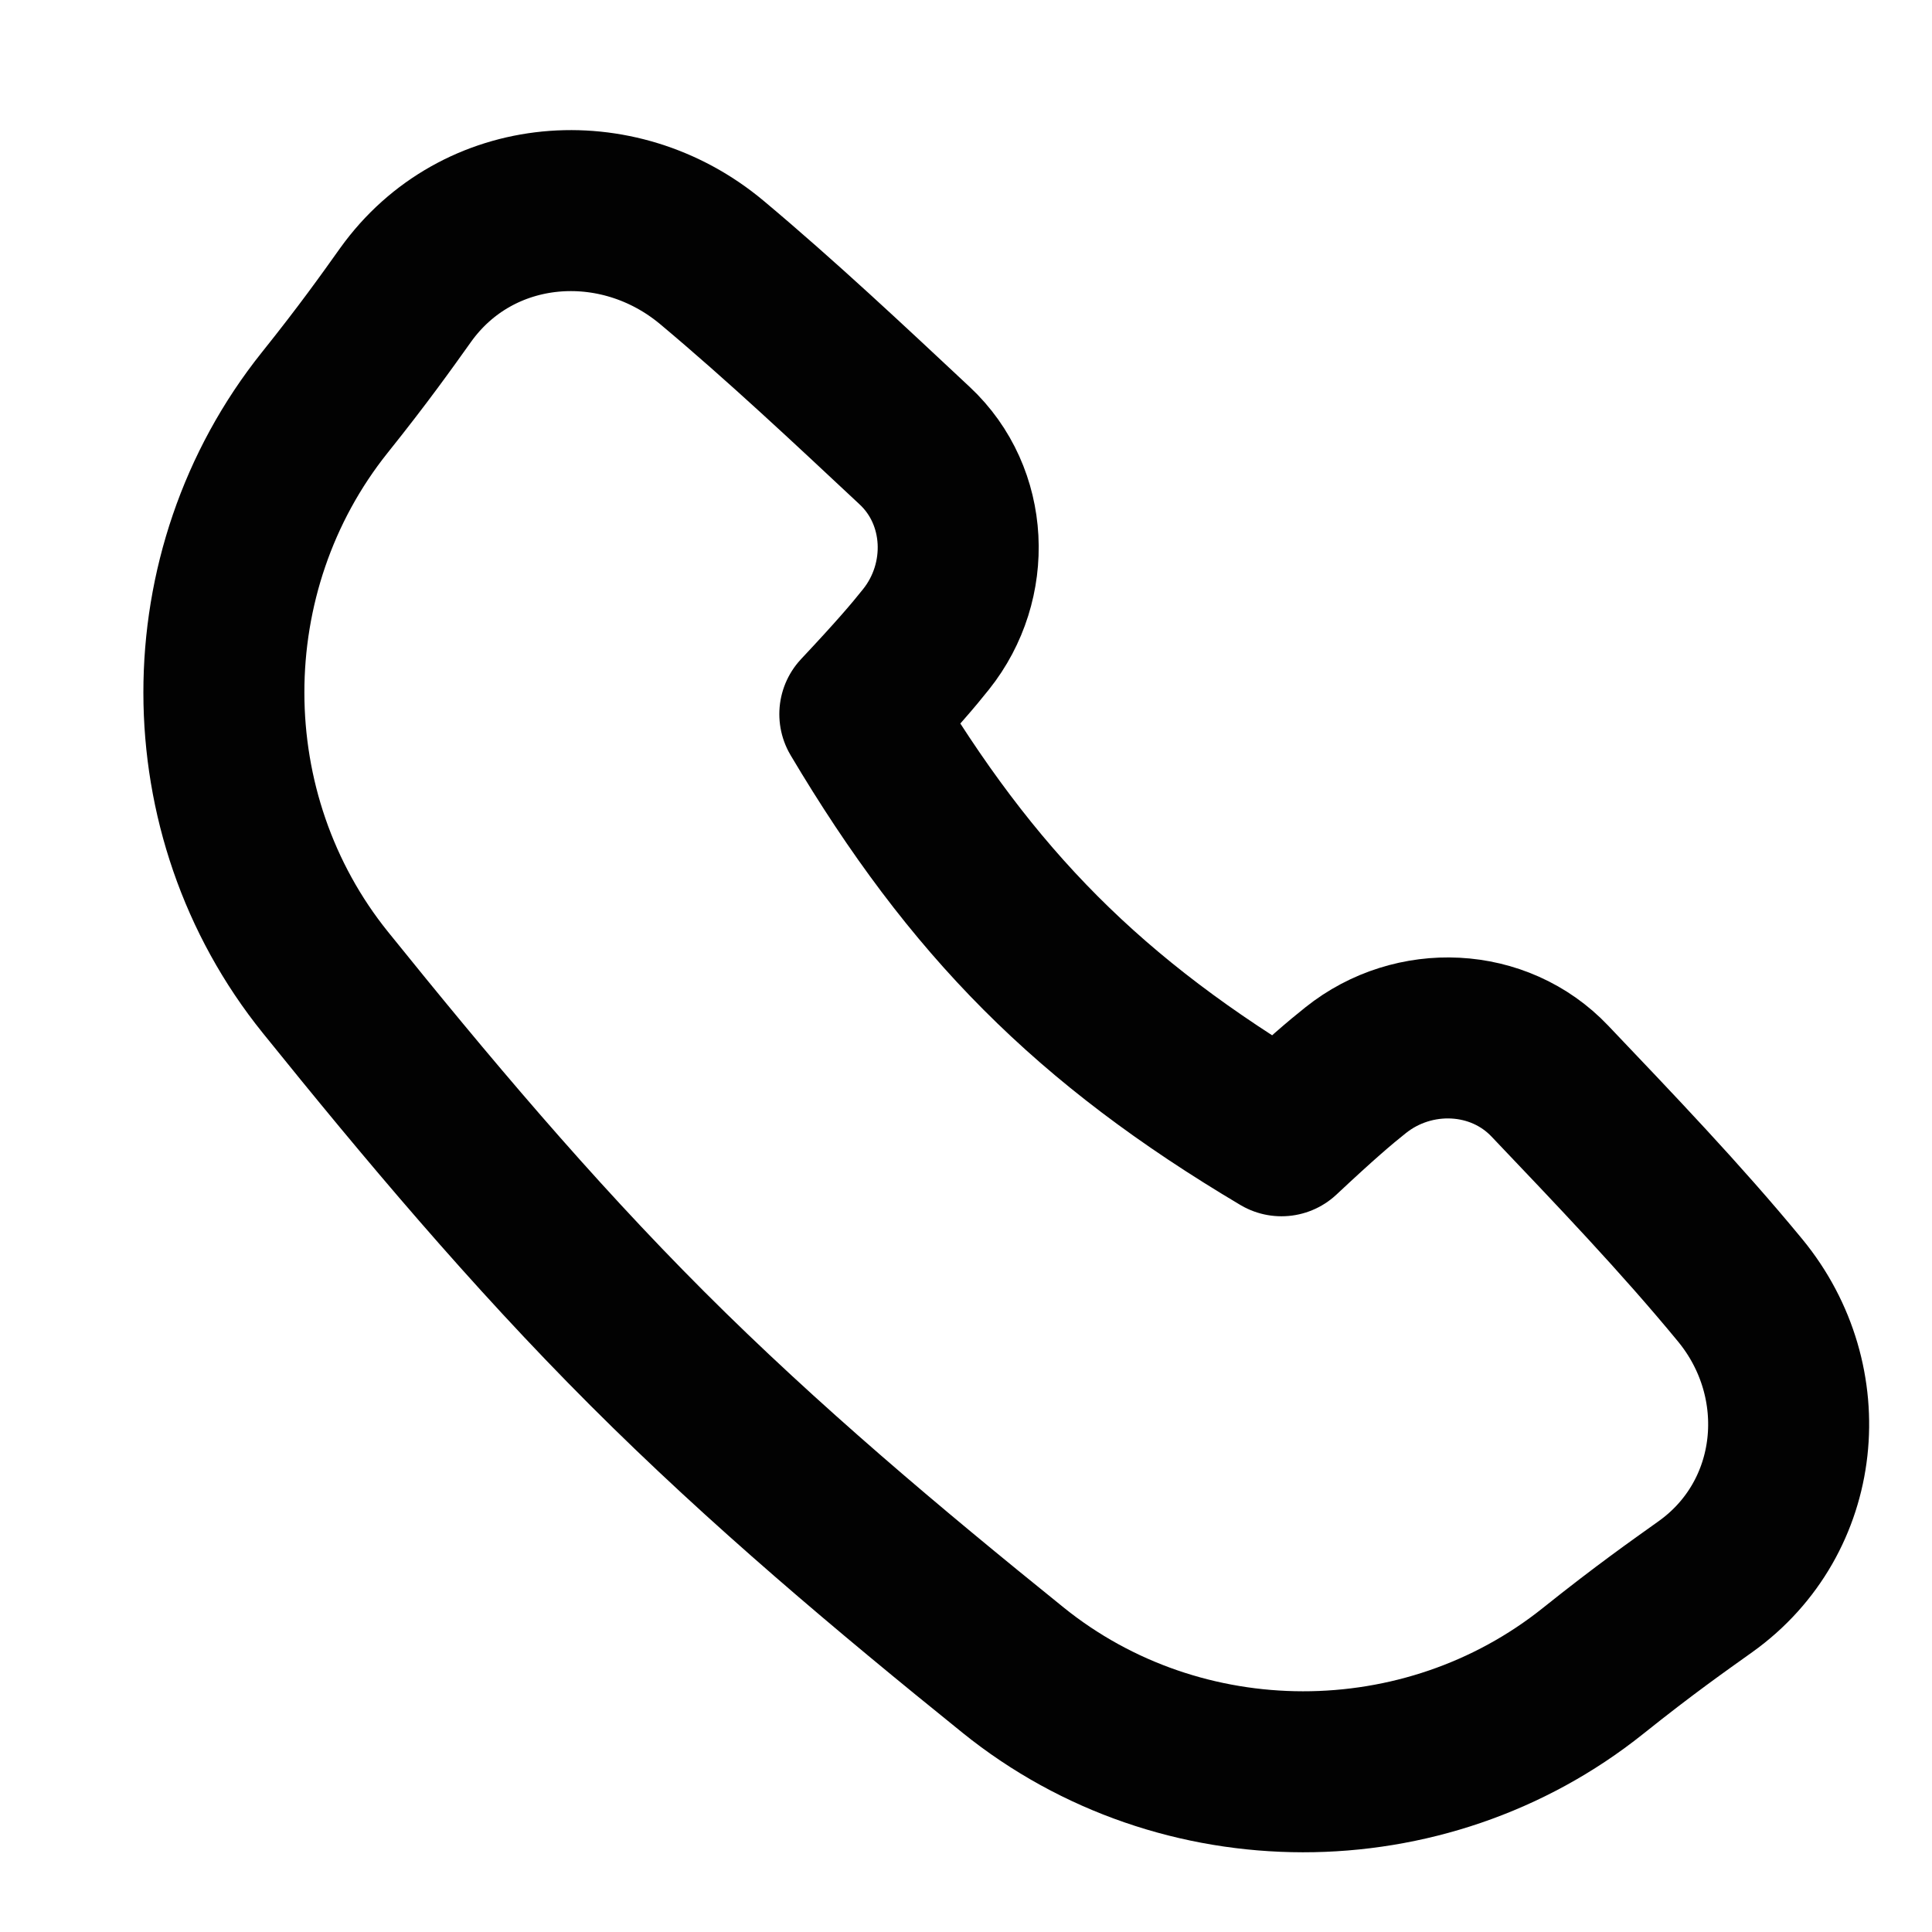 <svg width="24" height="24" viewBox="0 0 24 24" fill="none" xmlns="http://www.w3.org/2000/svg">
<path d="M8.845 3.262C7.673 2.28 5.928 2.421 5.038 3.665C4.801 3.997 4.52 4.394 4.034 5.001C2.362 7.093 2.362 10.121 4.043 12.205C5.284 13.744 6.585 15.296 8.04 16.751C9.494 18.205 11.047 19.506 12.585 20.747C14.669 22.429 17.698 22.429 19.789 20.757C20.438 20.238 20.842 19.956 21.186 19.71C22.387 18.852 22.555 17.169 21.617 16.029C20.876 15.129 20.051 14.269 19.254 13.431C18.62 12.762 17.561 12.719 16.841 13.294C16.647 13.448 16.407 13.652 15.919 14.109C13.527 12.688 12.077 11.22 10.681 8.871C11.144 8.378 11.348 8.137 11.504 7.941C12.078 7.222 12.035 6.165 11.363 5.537C10.544 4.771 9.71 3.987 8.845 3.262Z" stroke="#020202" stroke-width="2" stroke-linejoin="round"/>
</svg>
